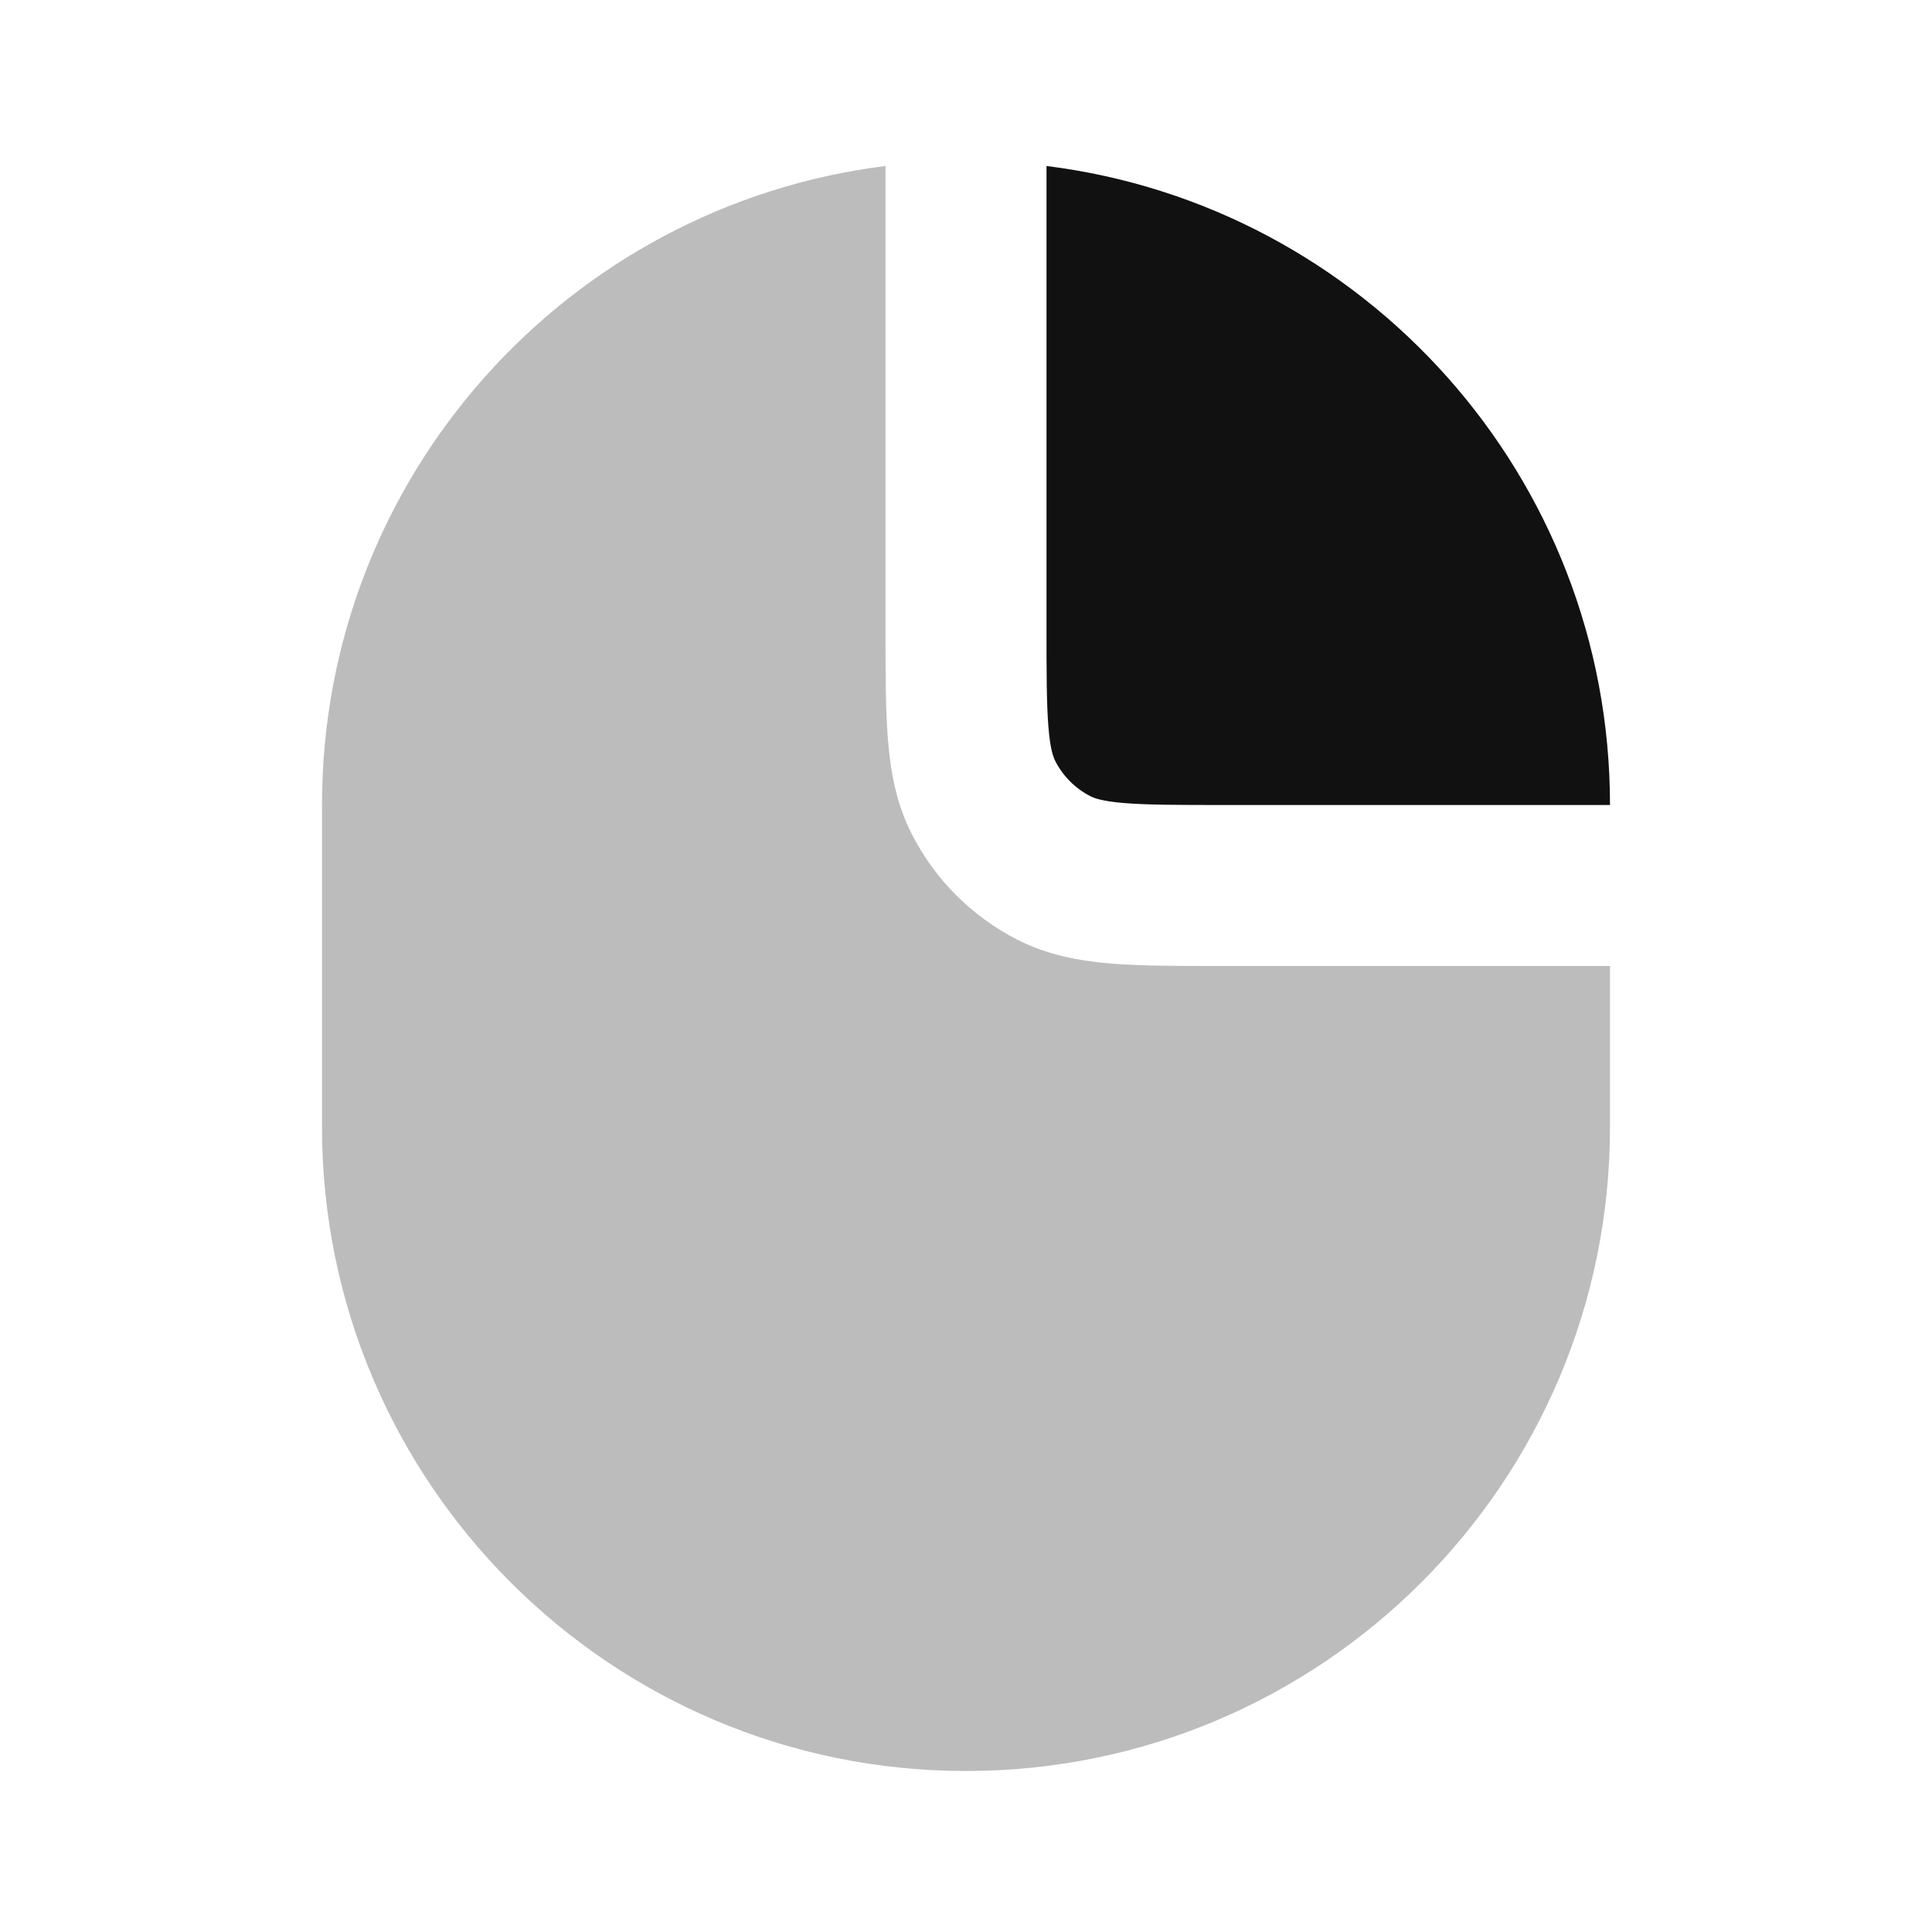 <svg width="24" height="24" viewBox="0 0 24 24" fill="none" xmlns="http://www.w3.org/2000/svg">
<path opacity="0.28" d="M20 12V14C20 18.418 16.418 22 12 22C7.582 22 4 18.418 4 14V10C4 5.92 7.054 2.554 11 2.062V7.839C11 8.366 11 8.821 11.031 9.195C11.063 9.59 11.134 9.984 11.327 10.362C11.615 10.927 12.074 11.386 12.638 11.673C13.017 11.866 13.41 11.937 13.805 11.97C14.18 12 14.634 12 15.161 12L20 12Z" fill="#111111"/>
<path d="M13 2.062C16.946 2.554 20 5.921 20 10L15.2 10C14.623 10 14.251 9.999 13.968 9.976C13.696 9.954 13.595 9.916 13.546 9.891C13.358 9.795 13.205 9.642 13.109 9.454C13.084 9.405 13.046 9.304 13.024 9.032C13.001 8.749 13 8.377 13 7.8V2.062Z" fill="#111111"/>
</svg>
